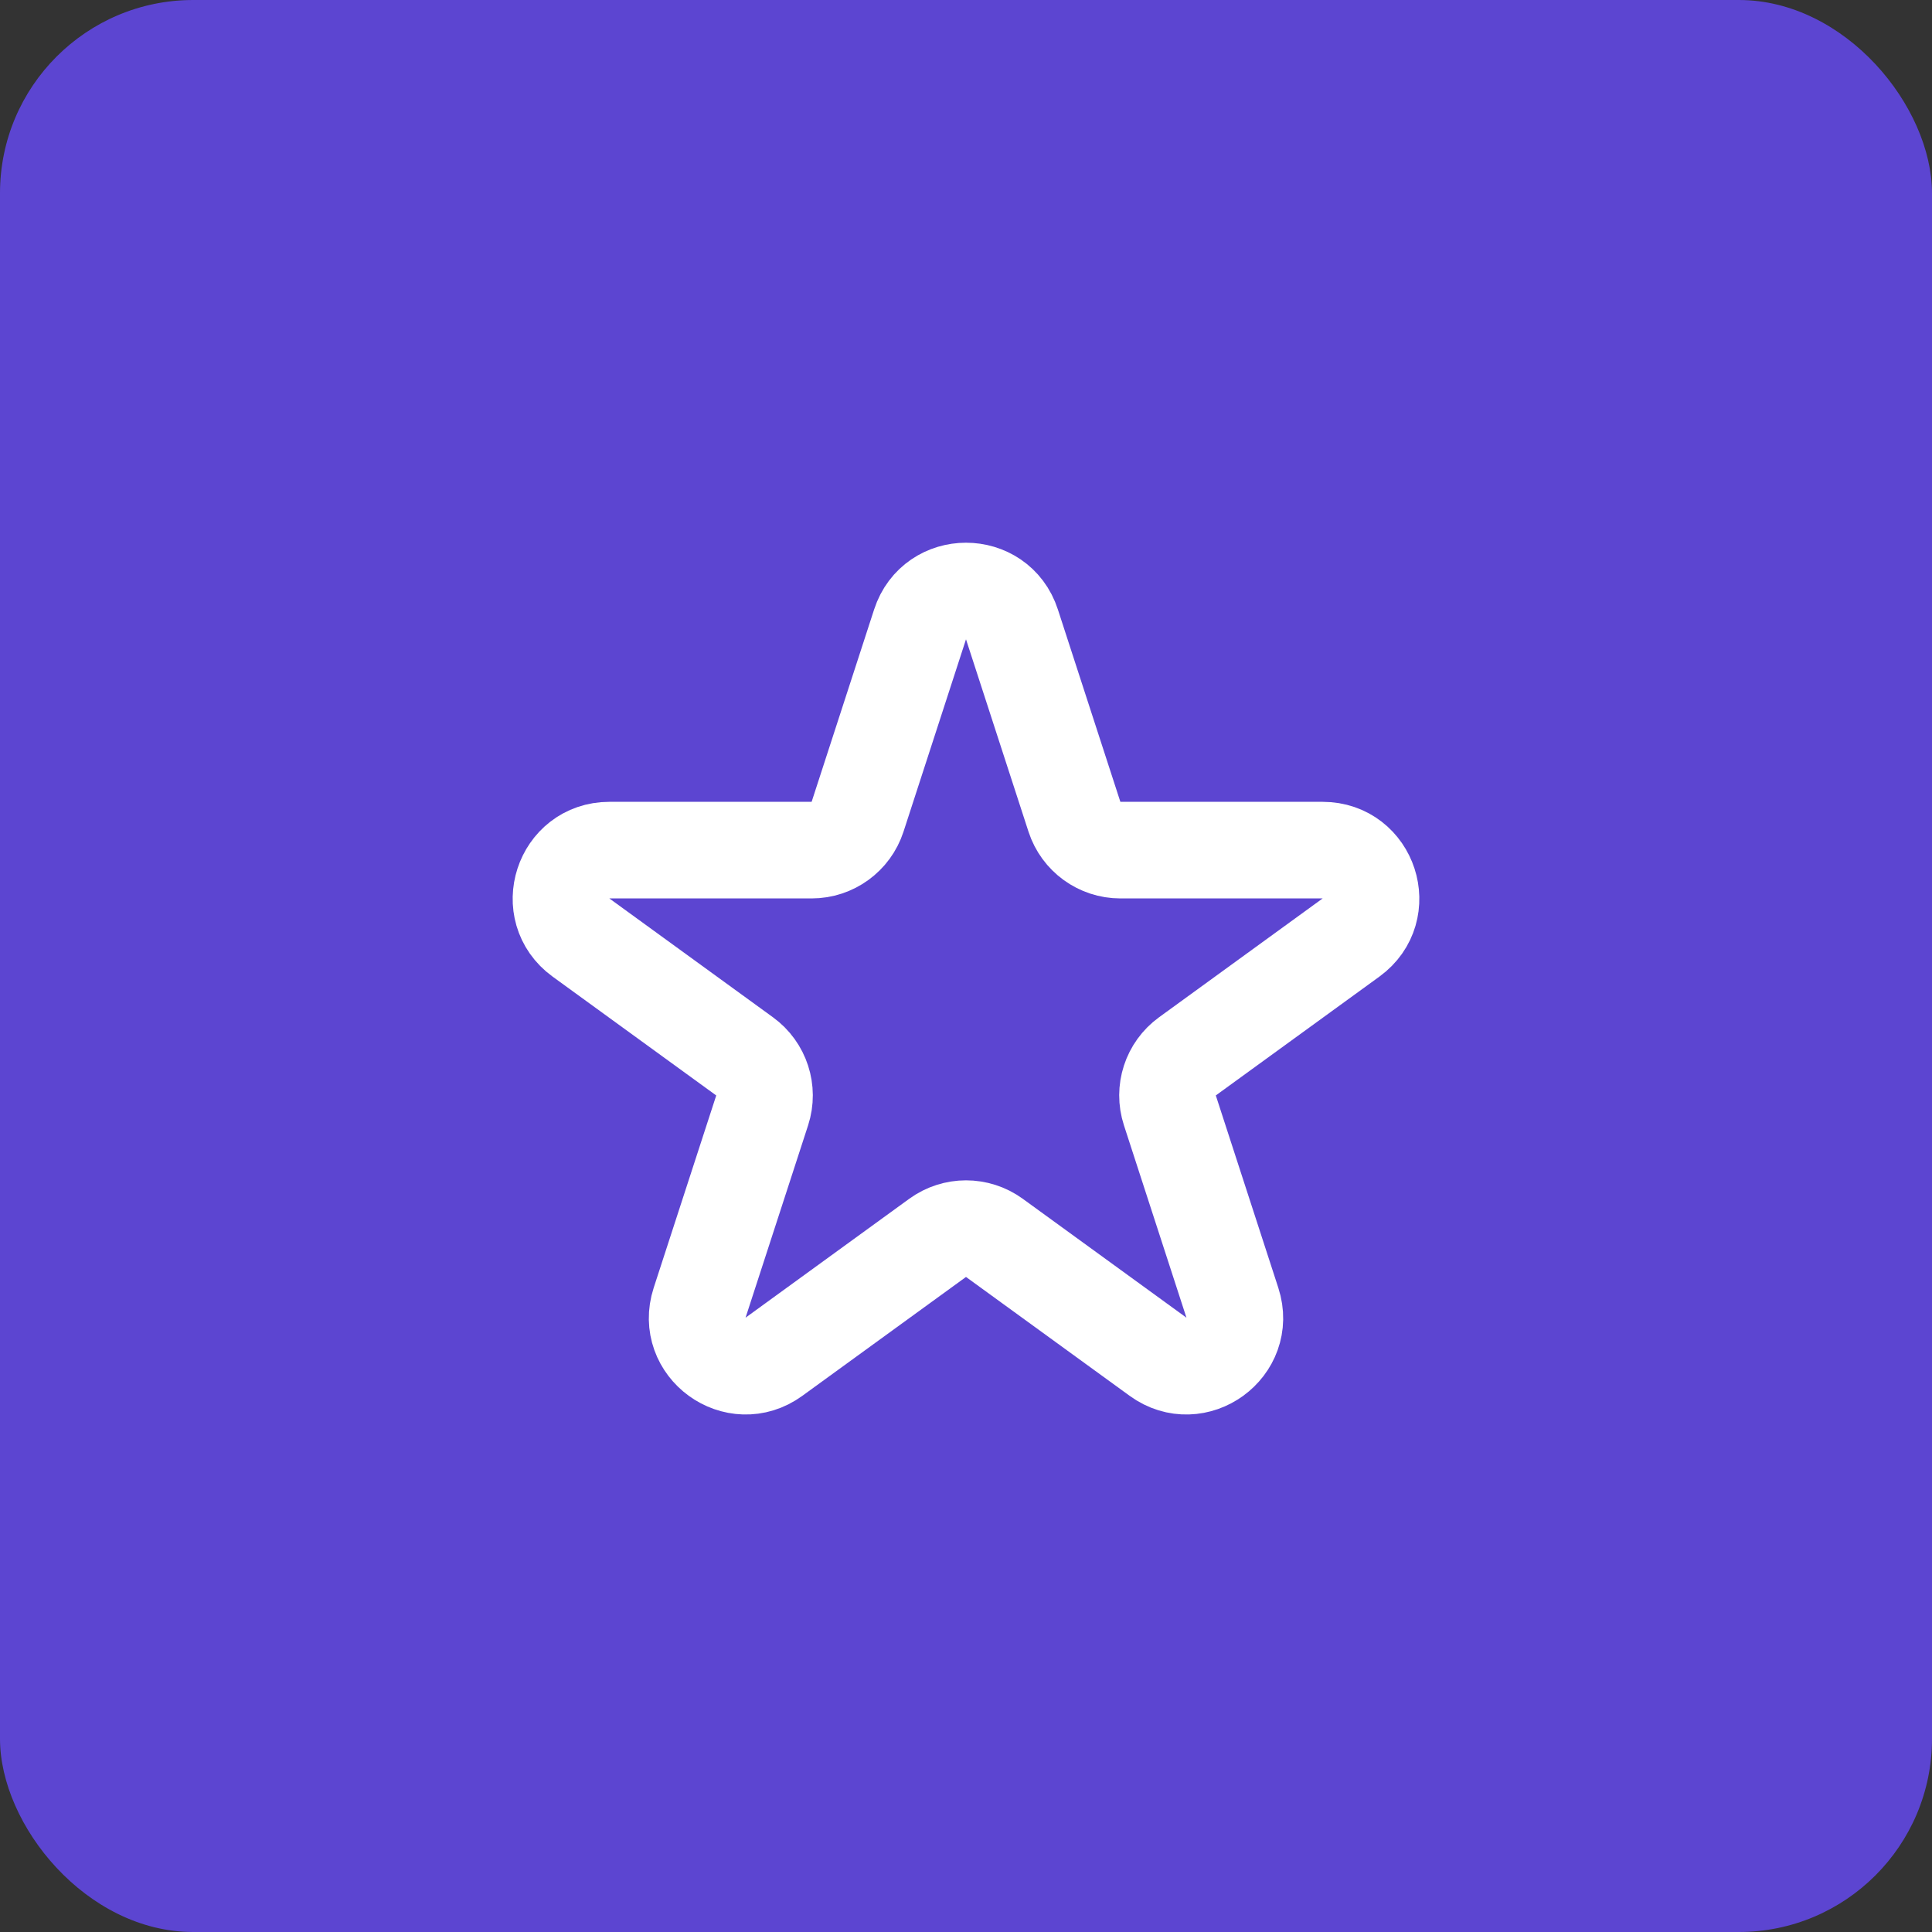 <svg width="40" height="40" viewBox="0 0 40 40" fill="none" xmlns="http://www.w3.org/2000/svg">
<rect x="0" y="0" width="40" height="40" fill="#333333" stroke="none"/>
<rect width="40" height="40" rx="4" fill="#5C45D1"/>
<path d="M19.049 12.927C19.348 12.006 20.652 12.006 20.951 12.927L22.245 16.91C22.379 17.322 22.763 17.601 23.196 17.601H27.384C28.353 17.601 28.755 18.84 27.972 19.41L24.584 21.871C24.233 22.126 24.087 22.577 24.221 22.989L25.515 26.972C25.814 27.893 24.759 28.66 23.976 28.09L20.588 25.629C20.237 25.374 19.763 25.374 19.412 25.629L16.024 28.09C15.241 28.66 14.186 27.893 14.485 26.972L15.78 22.989C15.913 22.577 15.767 22.126 15.416 21.871L12.028 19.41C11.245 18.84 11.647 17.601 12.616 17.601H16.804C17.237 17.601 17.621 17.322 17.755 16.91L19.049 12.927Z" stroke="white" stroke-width="2" stroke-linecap="round" stroke-linejoin="round"/>
</svg>
